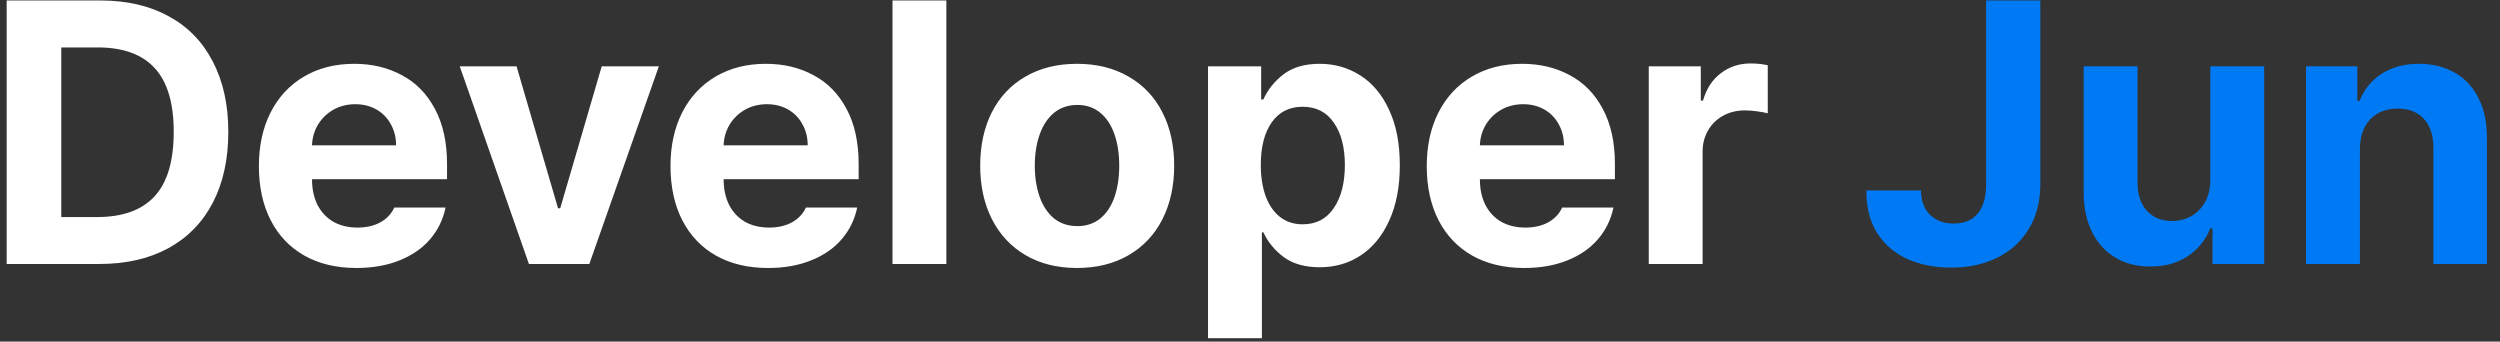 <svg width="161" height="22" viewBox="0 0 161 22" fill="none" xmlns="http://www.w3.org/2000/svg">
<rect x="0" y="0" width="161" height="22" fill="#333333" stroke="none"/>
<path d="M0.43 17V0.031H6.477C8.172 0.031 9.637 0.371 10.871 1.051C12.105 1.723 13.051 2.695 13.707 3.969C14.371 5.242 14.703 6.75 14.703 8.492C14.703 10.25 14.371 11.77 13.707 13.051C13.043 14.324 12.09 15.301 10.848 15.98C9.605 16.66 8.125 17 6.406 17H0.43ZM6.266 13.977C7.906 13.977 9.137 13.531 9.957 12.641C10.777 11.75 11.188 10.367 11.188 8.492C11.188 6.633 10.777 5.262 9.957 4.379C9.145 3.496 7.922 3.055 6.289 3.055H3.945V13.977H6.266ZM22.953 17.258C21.664 17.258 20.547 16.992 19.602 16.461C18.664 15.93 17.941 15.172 17.434 14.188C16.926 13.195 16.672 12.031 16.672 10.695C16.672 9.391 16.922 8.242 17.422 7.25C17.93 6.25 18.648 5.477 19.578 4.93C20.508 4.383 21.586 4.109 22.812 4.109C23.953 4.109 24.973 4.352 25.871 4.836C26.777 5.312 27.488 6.035 28.004 7.004C28.527 7.973 28.789 9.156 28.789 10.555V11.539H20.094C20.094 12.172 20.211 12.723 20.445 13.191C20.688 13.66 21.027 14.023 21.465 14.281C21.91 14.531 22.43 14.656 23.023 14.656C23.594 14.656 24.086 14.543 24.5 14.316C24.914 14.082 25.211 13.766 25.391 13.367H28.695C28.531 14.148 28.195 14.832 27.688 15.418C27.18 16.004 26.52 16.457 25.707 16.777C24.902 17.098 23.984 17.258 22.953 17.258ZM25.508 9.359C25.508 8.852 25.395 8.398 25.168 8C24.949 7.594 24.641 7.277 24.242 7.051C23.844 6.824 23.391 6.711 22.883 6.711C22.367 6.711 21.898 6.828 21.477 7.062C21.062 7.297 20.73 7.617 20.48 8.023C20.238 8.43 20.109 8.875 20.094 9.359H25.508ZM37.953 17H34.062L29.609 4.273H33.266L35.938 13.414H36.078L38.75 4.273H42.43L37.953 17ZM49.461 17.258C48.172 17.258 47.055 16.992 46.109 16.461C45.172 15.93 44.449 15.172 43.941 14.188C43.434 13.195 43.18 12.031 43.18 10.695C43.18 9.391 43.43 8.242 43.93 7.25C44.438 6.25 45.156 5.477 46.086 4.93C47.016 4.383 48.094 4.109 49.32 4.109C50.461 4.109 51.48 4.352 52.379 4.836C53.285 5.312 53.996 6.035 54.512 7.004C55.035 7.973 55.297 9.156 55.297 10.555V11.539H46.602C46.602 12.172 46.719 12.723 46.953 13.191C47.195 13.66 47.535 14.023 47.973 14.281C48.418 14.531 48.938 14.656 49.531 14.656C50.102 14.656 50.594 14.543 51.008 14.316C51.422 14.082 51.719 13.766 51.898 13.367H55.203C55.039 14.148 54.703 14.832 54.195 15.418C53.688 16.004 53.027 16.457 52.215 16.777C51.41 17.098 50.492 17.258 49.461 17.258ZM52.016 9.359C52.016 8.852 51.902 8.398 51.676 8C51.457 7.594 51.148 7.277 50.75 7.051C50.352 6.824 49.898 6.711 49.391 6.711C48.875 6.711 48.406 6.828 47.984 7.062C47.57 7.297 47.238 7.617 46.988 8.023C46.746 8.43 46.617 8.875 46.602 9.359H52.016ZM60.945 17H57.477V0.031H60.945V17ZM69.359 17.258C68.094 17.258 66.992 16.984 66.055 16.438C65.117 15.891 64.394 15.121 63.887 14.129C63.379 13.129 63.125 11.977 63.125 10.672C63.125 9.367 63.375 8.219 63.875 7.227C64.383 6.234 65.106 5.469 66.043 4.93C66.988 4.383 68.094 4.109 69.359 4.109C70.625 4.109 71.731 4.383 72.676 4.93C73.621 5.469 74.348 6.234 74.856 7.227C75.363 8.219 75.617 9.367 75.617 10.672C75.617 11.977 75.363 13.129 74.856 14.129C74.348 15.121 73.621 15.891 72.676 16.438C71.731 16.984 70.625 17.258 69.359 17.258ZM69.383 14.562C69.961 14.562 70.453 14.398 70.859 14.07C71.266 13.734 71.57 13.273 71.773 12.688C71.977 12.102 72.078 11.43 72.078 10.672C72.078 9.914 71.977 9.242 71.773 8.656C71.57 8.062 71.266 7.598 70.859 7.262C70.453 6.926 69.961 6.758 69.383 6.758C68.797 6.758 68.297 6.926 67.883 7.262C67.477 7.598 67.168 8.062 66.957 8.656C66.746 9.242 66.641 9.914 66.641 10.672C66.641 11.422 66.746 12.094 66.957 12.688C67.168 13.273 67.477 13.734 67.883 14.07C68.297 14.398 68.797 14.562 69.383 14.562ZM77.797 4.273H81.219V6.406H81.359C81.648 5.766 82.086 5.223 82.672 4.777C83.258 4.332 84.031 4.109 84.992 4.109C85.953 4.109 86.824 4.359 87.606 4.859C88.387 5.352 89.004 6.09 89.457 7.074C89.918 8.051 90.148 9.242 90.148 10.648C90.148 12.023 89.922 13.207 89.469 14.199C89.023 15.184 88.41 15.934 87.629 16.449C86.856 16.957 85.977 17.211 84.992 17.211C84.047 17.211 83.277 16.996 82.684 16.566C82.098 16.129 81.656 15.594 81.359 14.961H81.266V21.781H77.797V4.273ZM81.195 10.625C81.195 11.391 81.301 12.062 81.512 12.641C81.723 13.211 82.031 13.656 82.438 13.977C82.844 14.289 83.328 14.445 83.891 14.445C84.758 14.445 85.426 14.098 85.894 13.402C86.371 12.707 86.609 11.781 86.609 10.625C86.609 9.484 86.371 8.574 85.894 7.895C85.426 7.215 84.758 6.875 83.891 6.875C83.031 6.875 82.367 7.211 81.898 7.883C81.43 8.547 81.195 9.461 81.195 10.625ZM98.164 17.258C96.875 17.258 95.758 16.992 94.812 16.461C93.875 15.93 93.152 15.172 92.644 14.188C92.137 13.195 91.883 12.031 91.883 10.695C91.883 9.391 92.133 8.242 92.633 7.25C93.141 6.25 93.859 5.477 94.789 4.93C95.719 4.383 96.797 4.109 98.023 4.109C99.164 4.109 100.184 4.352 101.082 4.836C101.988 5.312 102.699 6.035 103.215 7.004C103.738 7.973 104 9.156 104 10.555V11.539H95.305C95.305 12.172 95.422 12.723 95.656 13.191C95.898 13.66 96.238 14.023 96.676 14.281C97.121 14.531 97.641 14.656 98.234 14.656C98.805 14.656 99.297 14.543 99.711 14.316C100.125 14.082 100.422 13.766 100.602 13.367H103.906C103.742 14.148 103.406 14.832 102.898 15.418C102.391 16.004 101.73 16.457 100.918 16.777C100.113 17.098 99.195 17.258 98.164 17.258ZM100.719 9.359C100.719 8.852 100.605 8.398 100.379 8C100.16 7.594 99.852 7.277 99.453 7.051C99.055 6.824 98.602 6.711 98.094 6.711C97.578 6.711 97.109 6.828 96.688 7.062C96.273 7.297 95.941 7.617 95.691 8.023C95.449 8.43 95.32 8.875 95.305 9.359H100.719ZM106.18 4.273H109.531V6.477H109.672C109.898 5.703 110.285 5.113 110.832 4.707C111.379 4.293 112.016 4.086 112.742 4.086C113.141 4.086 113.508 4.125 113.844 4.203V7.297C113.672 7.25 113.441 7.207 113.152 7.168C112.863 7.129 112.602 7.109 112.367 7.109C111.852 7.109 111.387 7.223 110.973 7.449C110.559 7.676 110.234 7.992 110 8.398C109.766 8.797 109.648 9.25 109.648 9.758V17H106.18V4.273Z" fill="white"/>
<path d="M131.398 0.031V11.867C131.398 12.953 131.156 13.902 130.672 14.715C130.195 15.52 129.523 16.141 128.656 16.578C127.789 17.016 126.789 17.234 125.656 17.234C124.609 17.234 123.672 17.051 122.844 16.684C122.016 16.309 121.363 15.75 120.887 15.008C120.418 14.258 120.188 13.344 120.195 12.266H123.711C123.719 12.93 123.914 13.453 124.297 13.836C124.68 14.211 125.188 14.398 125.82 14.398C126.492 14.398 127.008 14.184 127.367 13.754C127.727 13.324 127.906 12.695 127.906 11.867V0.031H131.398ZM142.344 4.273H145.812V17H142.484V14.703H142.344C142.039 15.461 141.551 16.062 140.879 16.508C140.215 16.945 139.414 17.164 138.477 17.164C137.625 17.164 136.875 16.973 136.227 16.59C135.586 16.207 135.086 15.656 134.727 14.938C134.367 14.211 134.188 13.359 134.188 12.383V4.273H137.656V11.773C137.656 12.523 137.855 13.121 138.254 13.566C138.66 14.012 139.203 14.234 139.883 14.234C140.32 14.234 140.727 14.133 141.102 13.93C141.477 13.719 141.777 13.414 142.004 13.016C142.23 12.617 142.344 12.141 142.344 11.586V4.273ZM151.977 17H148.508V4.273H151.812V6.5H151.953C152.25 5.75 152.73 5.164 153.395 4.742C154.059 4.32 154.852 4.109 155.773 4.109C156.656 4.109 157.43 4.301 158.094 4.684C158.758 5.066 159.27 5.621 159.629 6.348C159.988 7.066 160.164 7.914 160.156 8.891V17H156.711V9.5C156.711 8.719 156.508 8.105 156.102 7.66C155.695 7.215 155.133 6.992 154.414 6.992C153.672 6.992 153.078 7.227 152.633 7.695C152.195 8.164 151.977 8.812 151.977 9.641V17Z" fill="#007AF4"/>
</svg>

